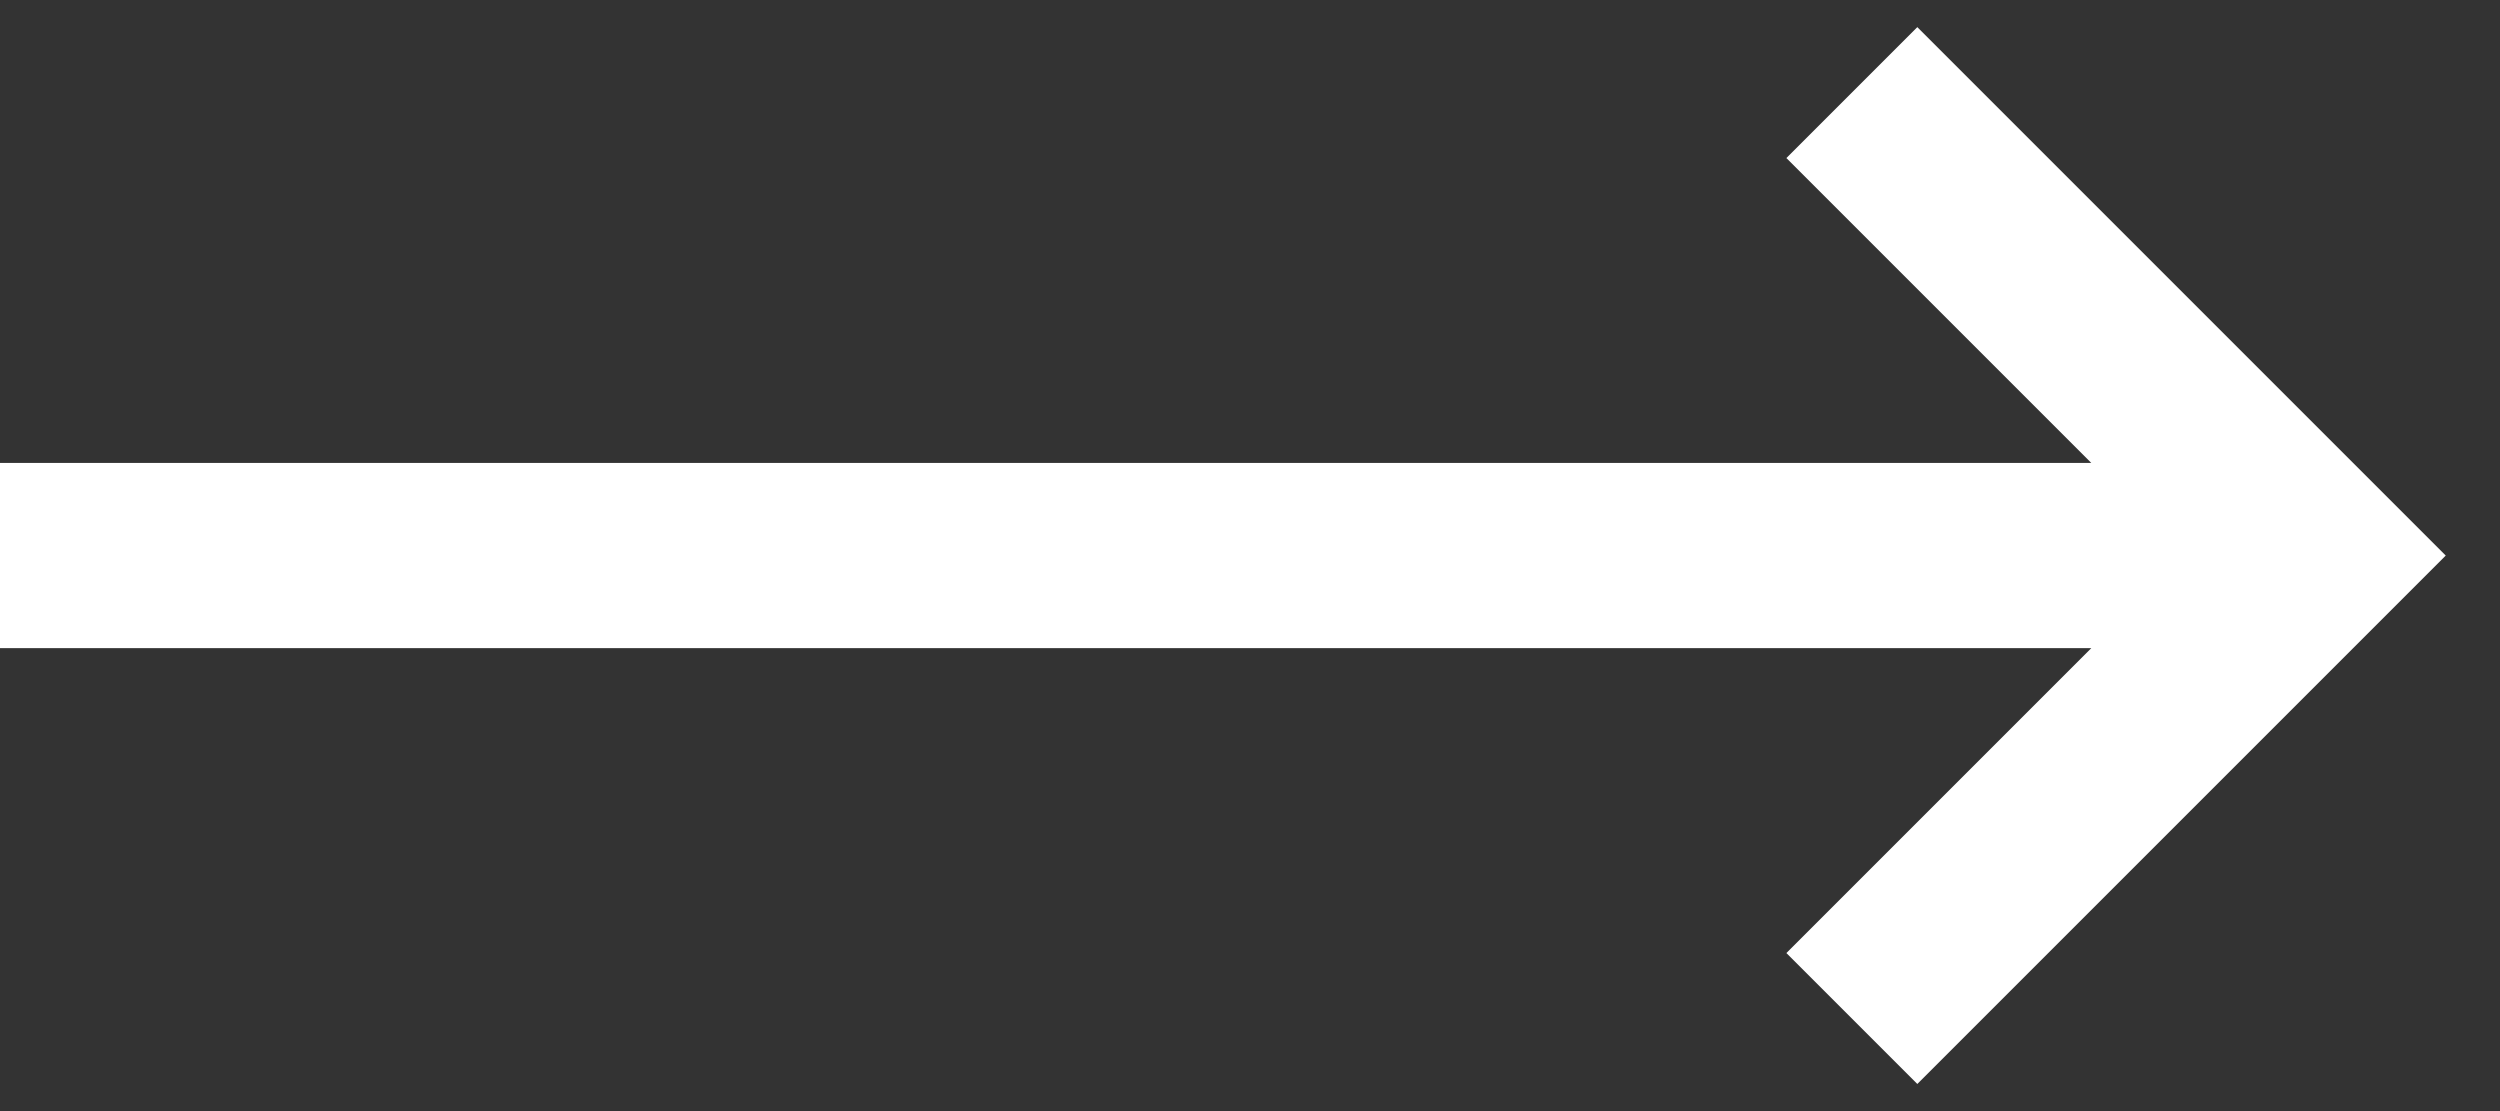 <svg width="27" height="12" viewBox="0 0 27 12" fill="none" xmlns="http://www.w3.org/2000/svg">
<rect x="0" y="0" width="27" height="12" fill="#333333" stroke="none"/>
<path fill-rule="evenodd" clip-rule="evenodd" d="M20.707 0.293L26.414 6L20.707 11.707L19.293 10.293L22.586 7H0V5H22.586L19.293 1.707L20.707 0.293Z" fill="white"/>
</svg>
